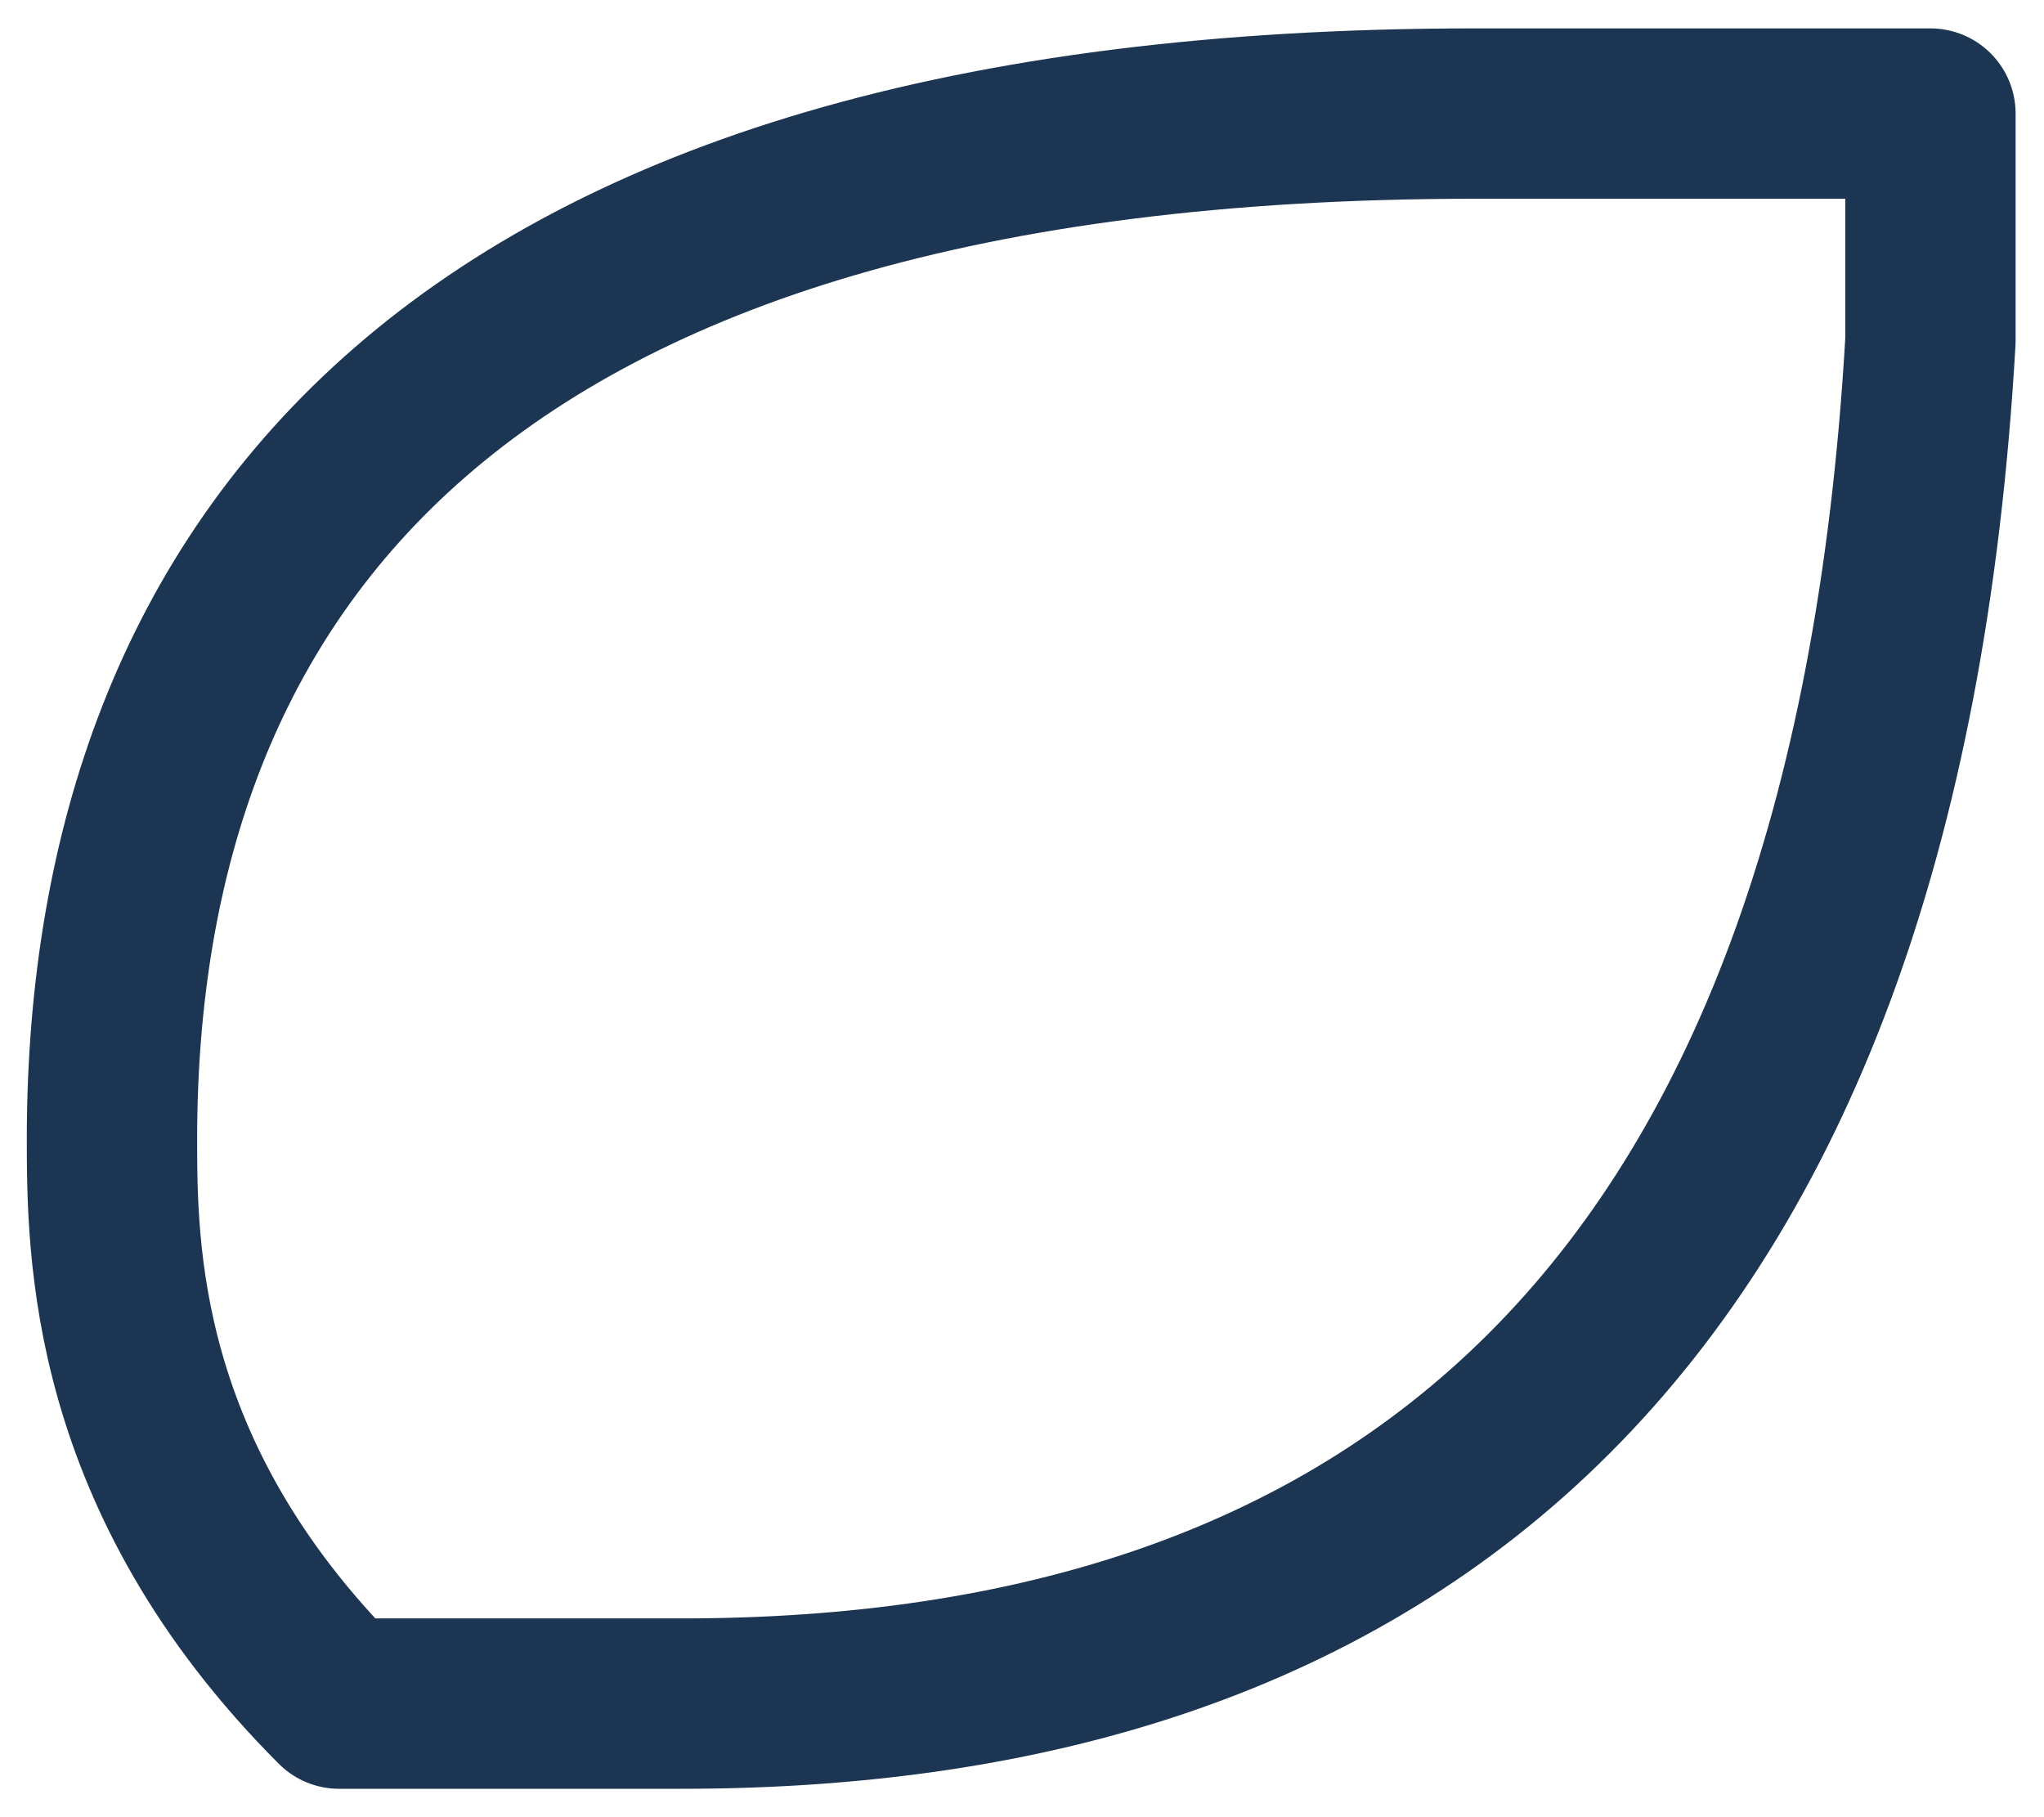 <svg width="18" height="16" viewBox="0 0 18 16" fill="none" xmlns="http://www.w3.org/2000/svg">
<path d="M6 15C12.218 15 16.5 11.712 17 3V1H12.986C3.986 1 1 5 0.986 10C0.986 11 0.986 13 2.986 15H5.986H6Z" stroke="#1B3552" stroke-width="1.5" stroke-linecap="round" stroke-linejoin="round"/>
</svg>
